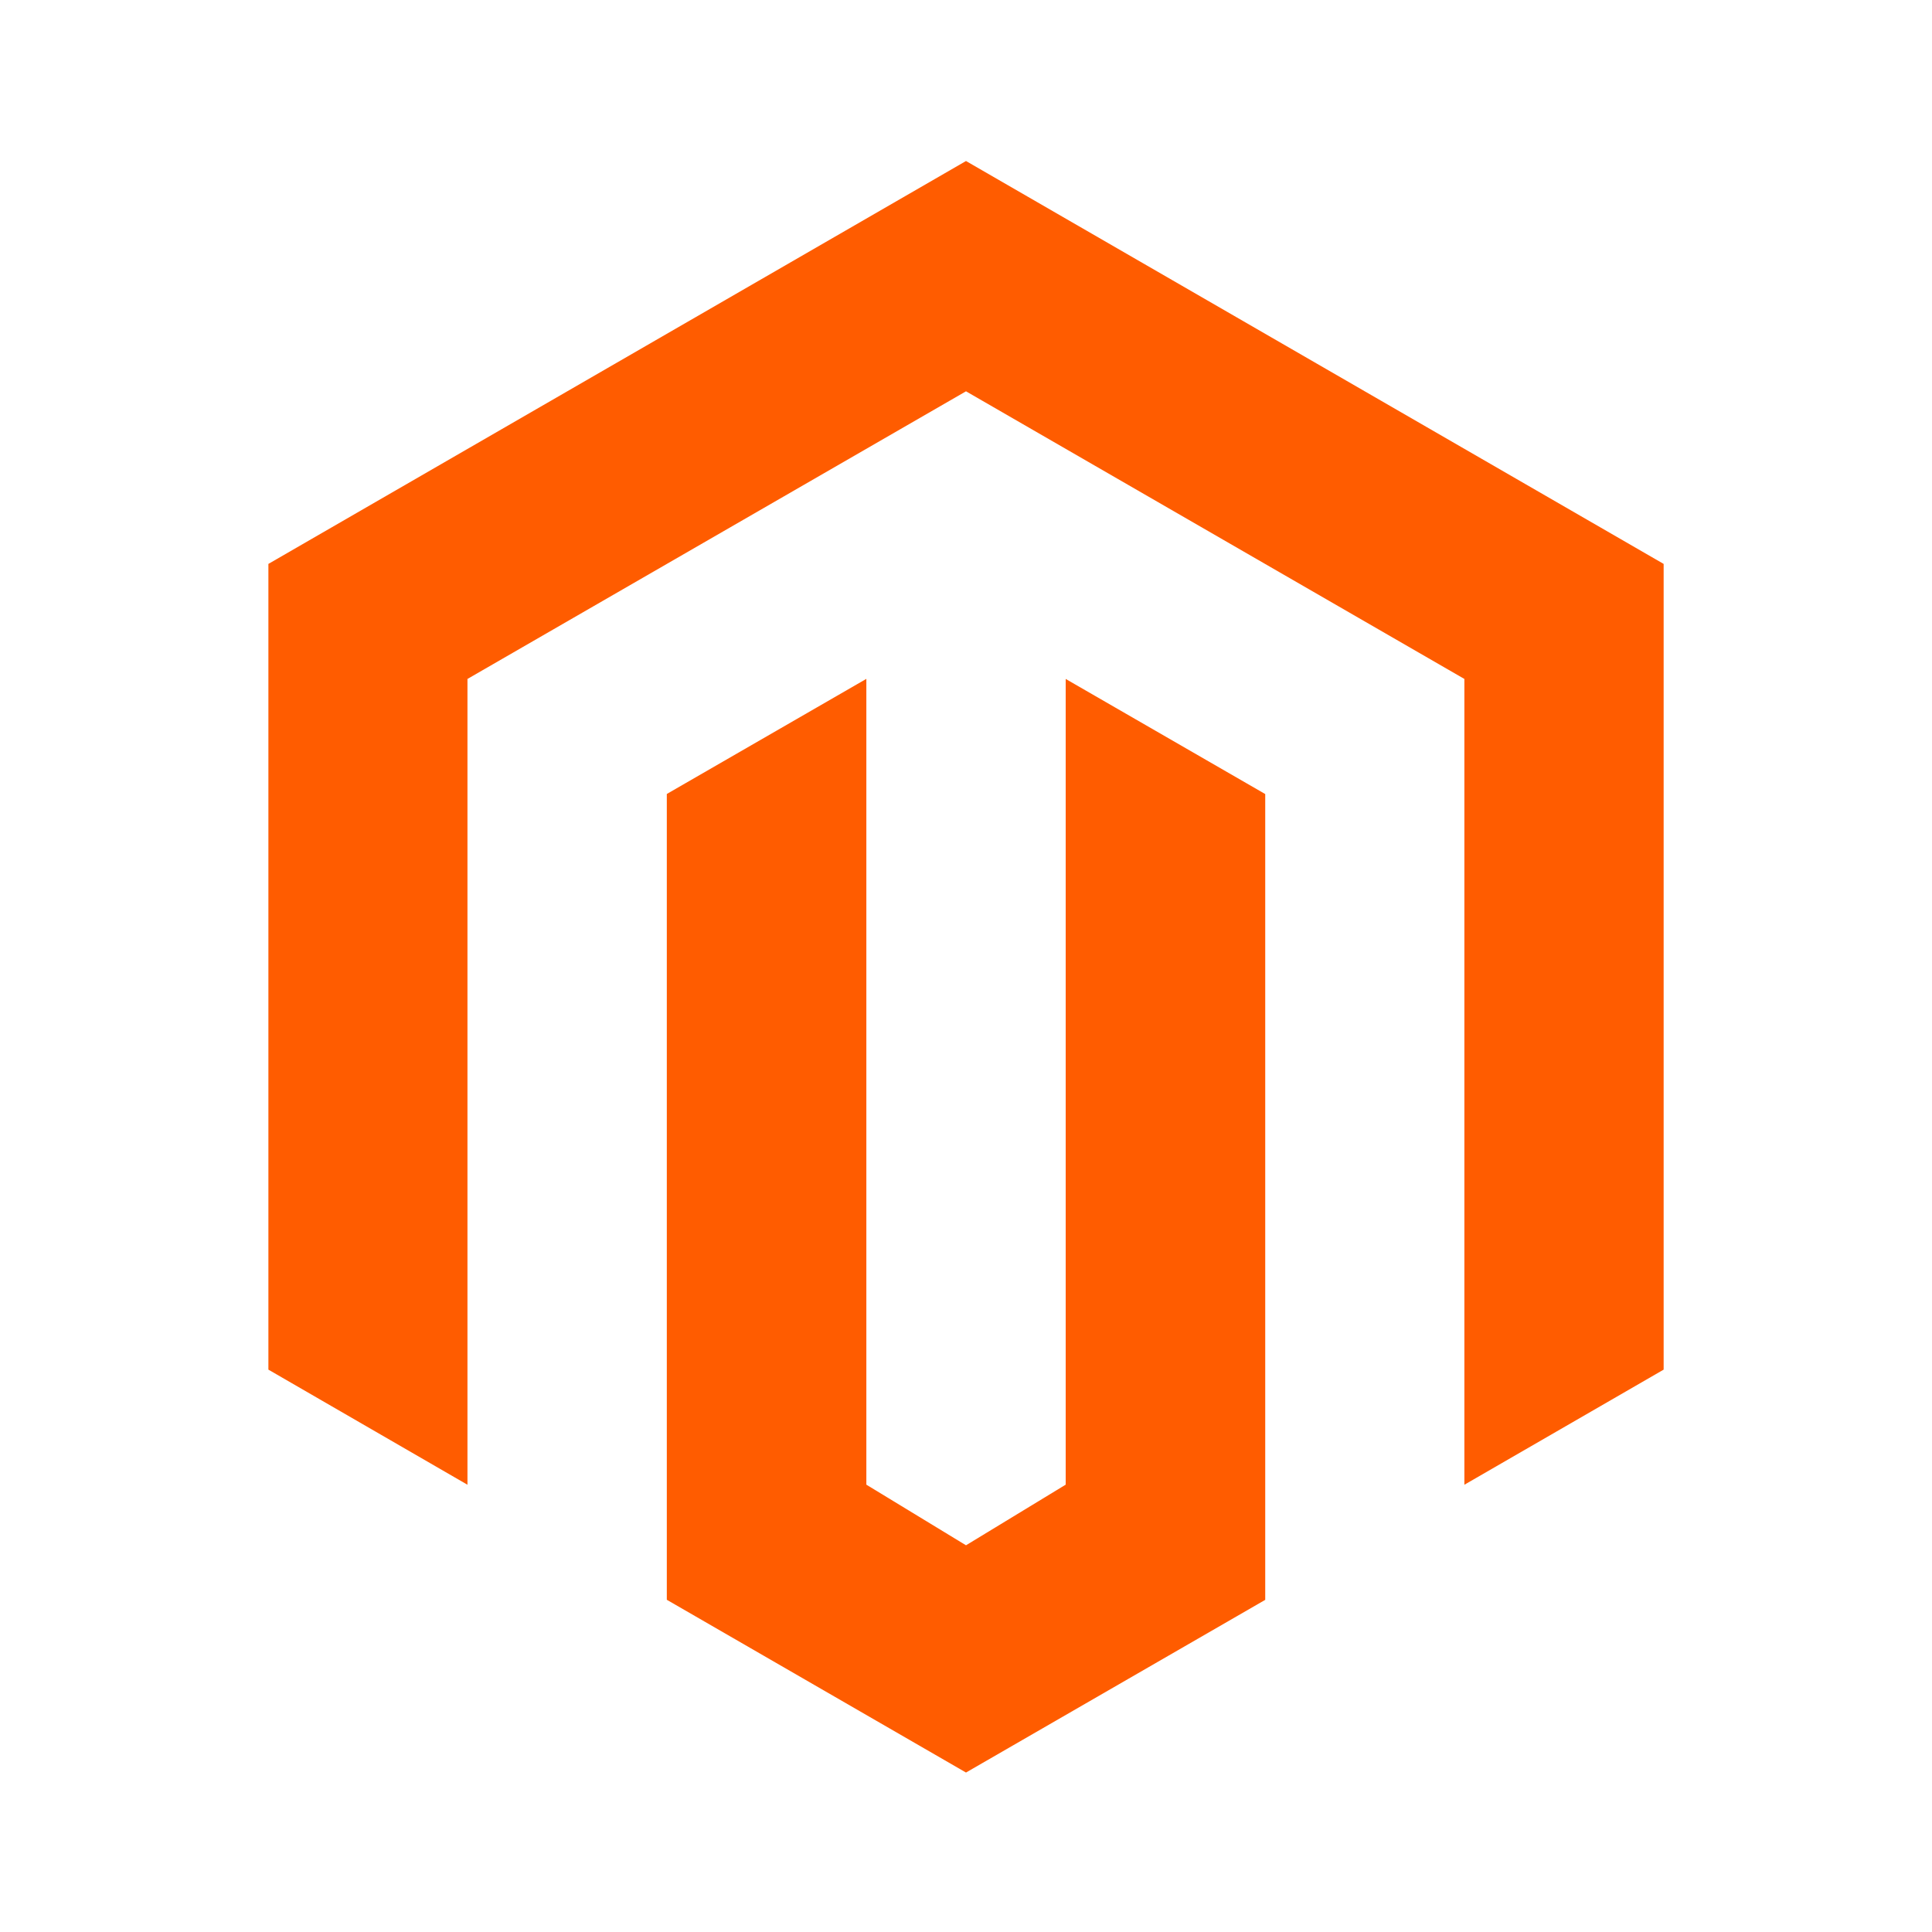 <svg width="50" height="50" viewBox="0 0 50 50" fill="none" xmlns="http://www.w3.org/2000/svg">
<path d="M25 45.873L17.257 41.402V20.548L22.421 17.569V38.423L25 39.992L27.58 38.423V17.571L32.744 20.55V41.404L25 45.873ZM43.055 14.594V35.446L37.898 38.425V17.571L25 10.127L12.098 17.571V38.425L6.946 35.446V14.594L25 4.167L43.055 14.594Z" fill="#FF5C00"/>
</svg>
